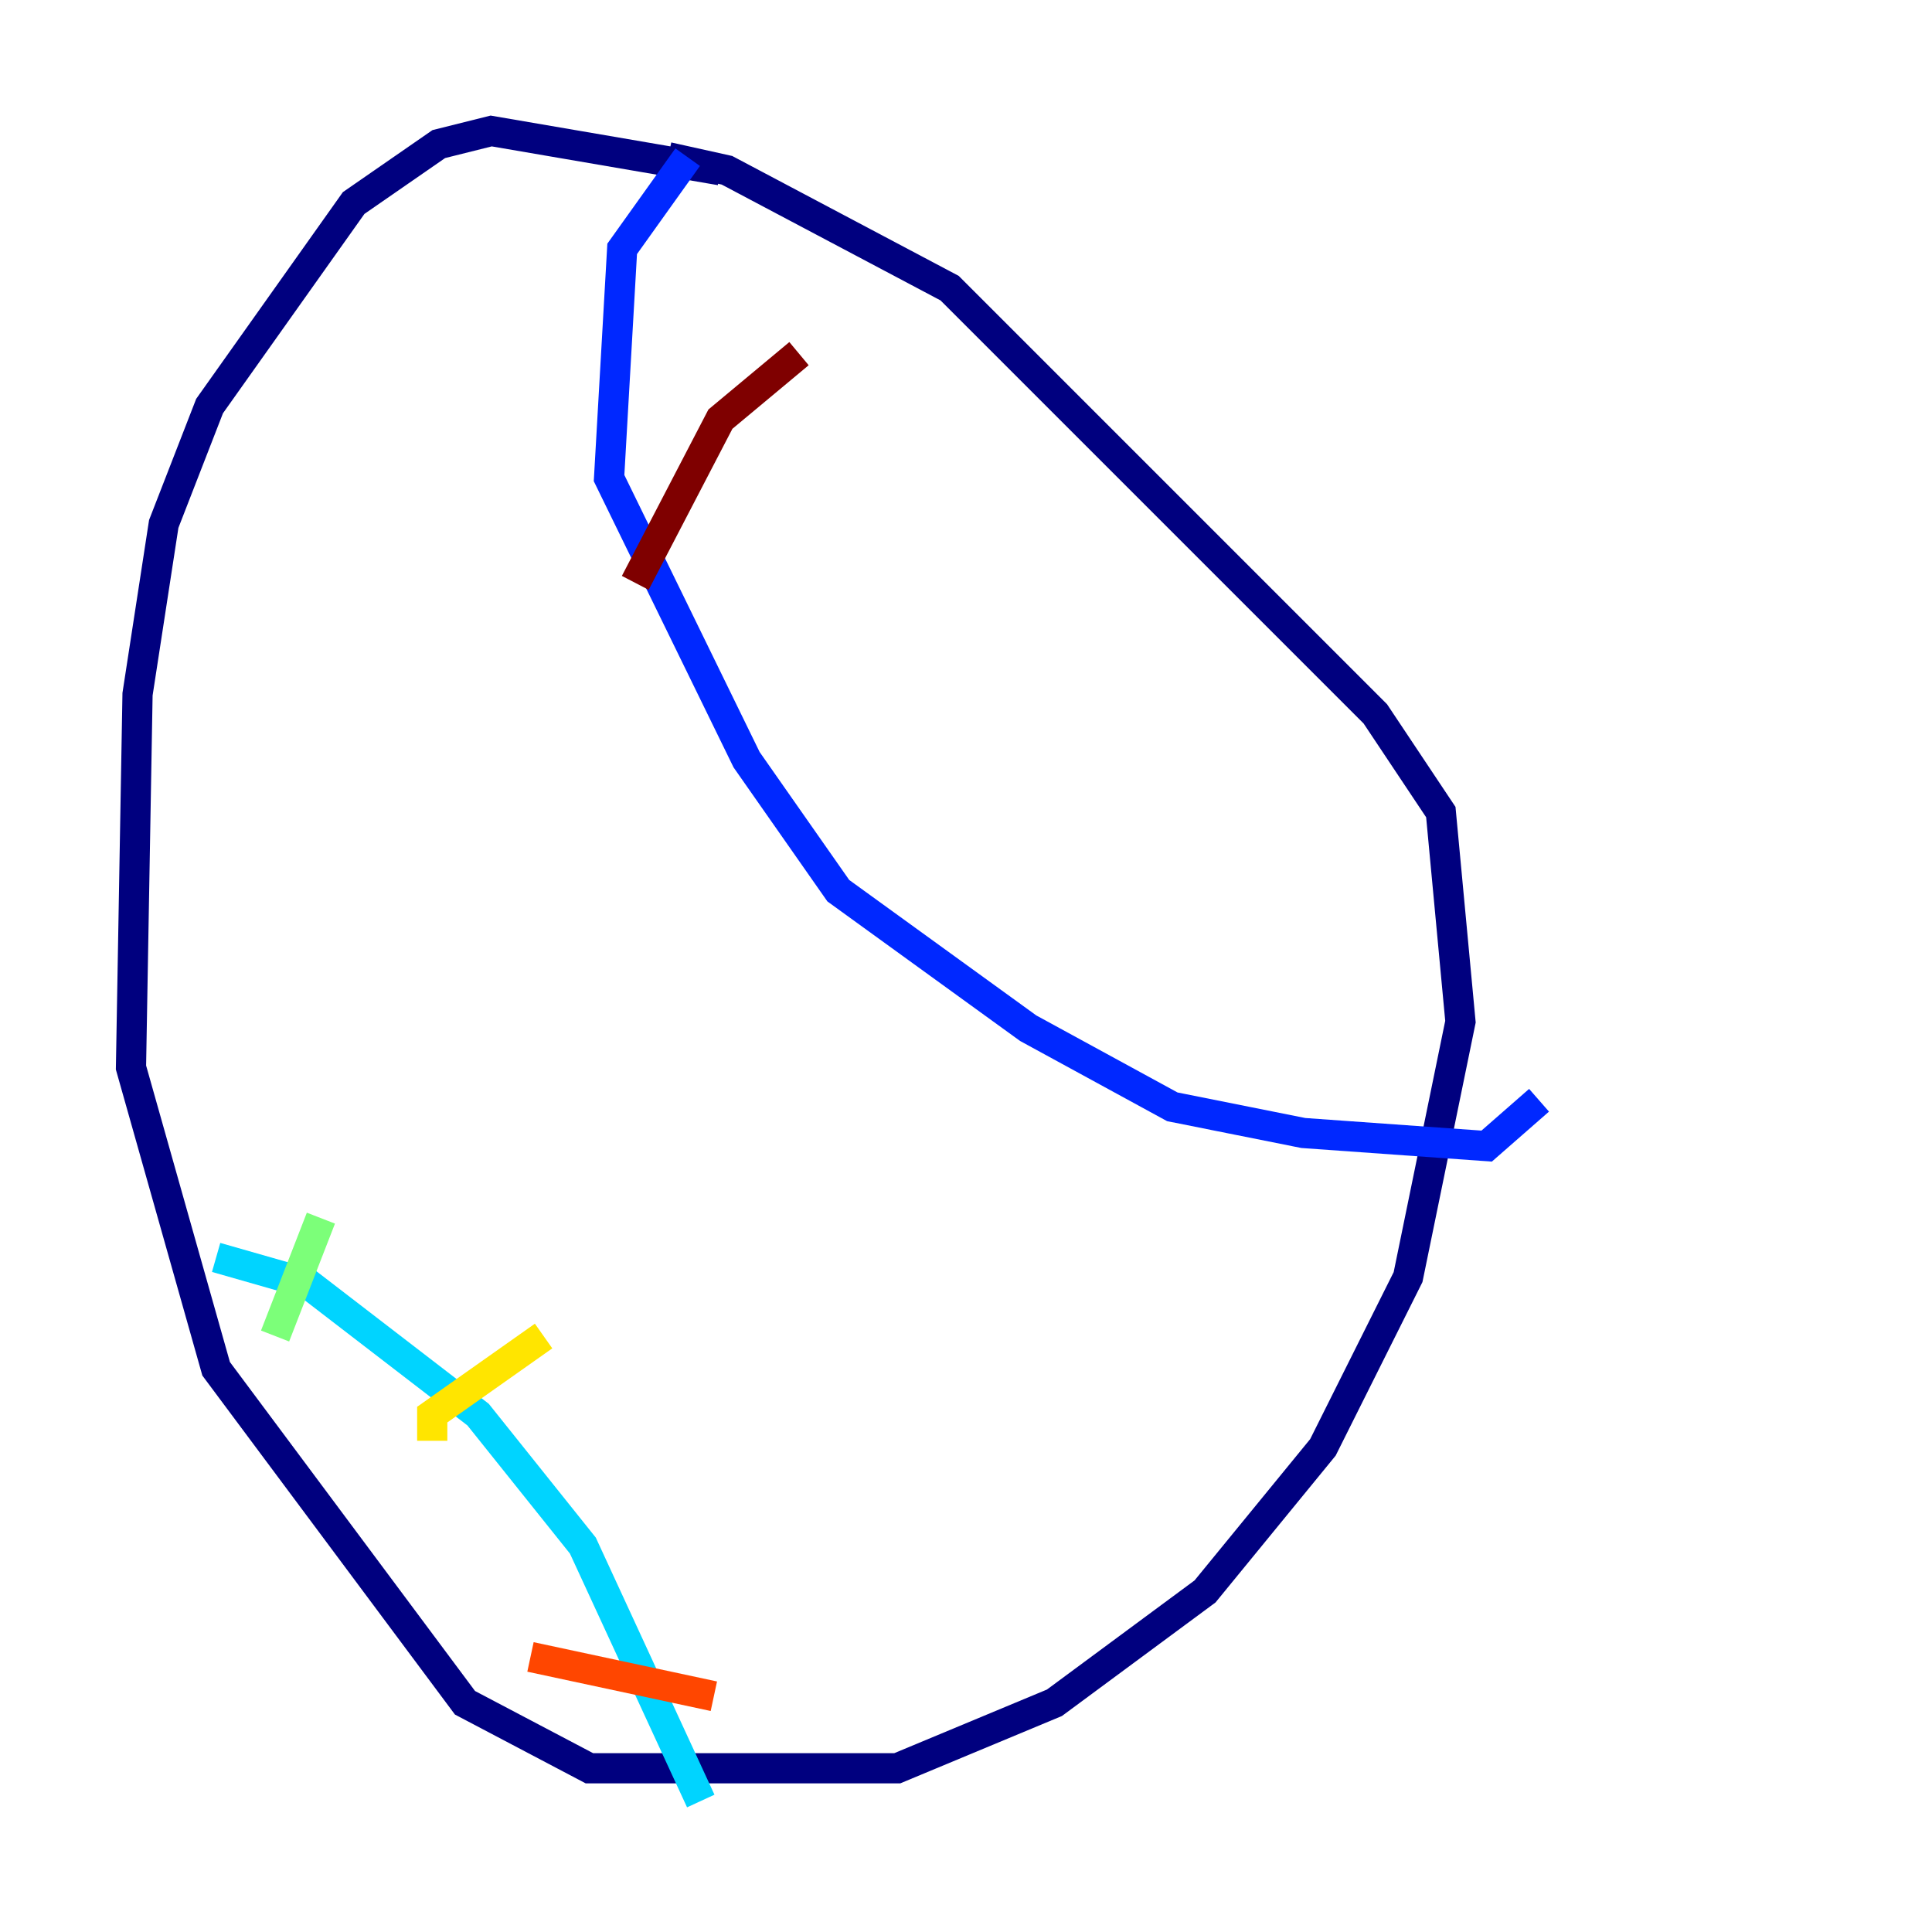 <?xml version="1.0" encoding="utf-8" ?>
<svg baseProfile="tiny" height="128" version="1.2" viewBox="0,0,128,128" width="128" xmlns="http://www.w3.org/2000/svg" xmlns:ev="http://www.w3.org/2001/xml-events" xmlns:xlink="http://www.w3.org/1999/xlink"><defs /><polyline fill="none" points="47.729,11.281 32.542,8.678 29.071,9.546 23.43,13.451 13.885,26.902 10.848,34.712 9.112,45.993 8.678,70.725 14.319,90.685 30.807,112.814 39.051,117.153 59.444,117.153 69.858,112.814 79.837,105.437 87.647,95.891 93.288,84.61 96.759,67.688 95.458,53.803 91.119,47.295 62.915,19.091 48.163,11.281 44.258,10.414" stroke="#00007f" stroke-width="2" /><polyline fill="none" points="45.559,10.414 41.22,16.488 40.352,31.675 49.464,50.332 55.539,59.01 68.122,68.122 77.668,73.329 86.346,75.064 98.495,75.932 101.966,72.895" stroke="#0028ff" stroke-width="2" /><polyline fill="none" points="14.319,83.308 20.393,85.044 31.675,93.722 38.617,102.4 46.427,119.322" stroke="#00d4ff" stroke-width="2" /><polyline fill="none" points="18.224,88.515 21.261,80.705" stroke="#7cff79" stroke-width="2" /><polyline fill="none" points="28.637,95.458 28.637,93.722 36.014,88.515" stroke="#ffe500" stroke-width="2" /><polyline fill="none" points="35.146,109.776 47.295,112.38" stroke="#ff4600" stroke-width="2" /><polyline fill="none" points="52.936,23.43 47.729,27.77 42.088,38.617" stroke="#7f0000" stroke-width="2" /></svg>